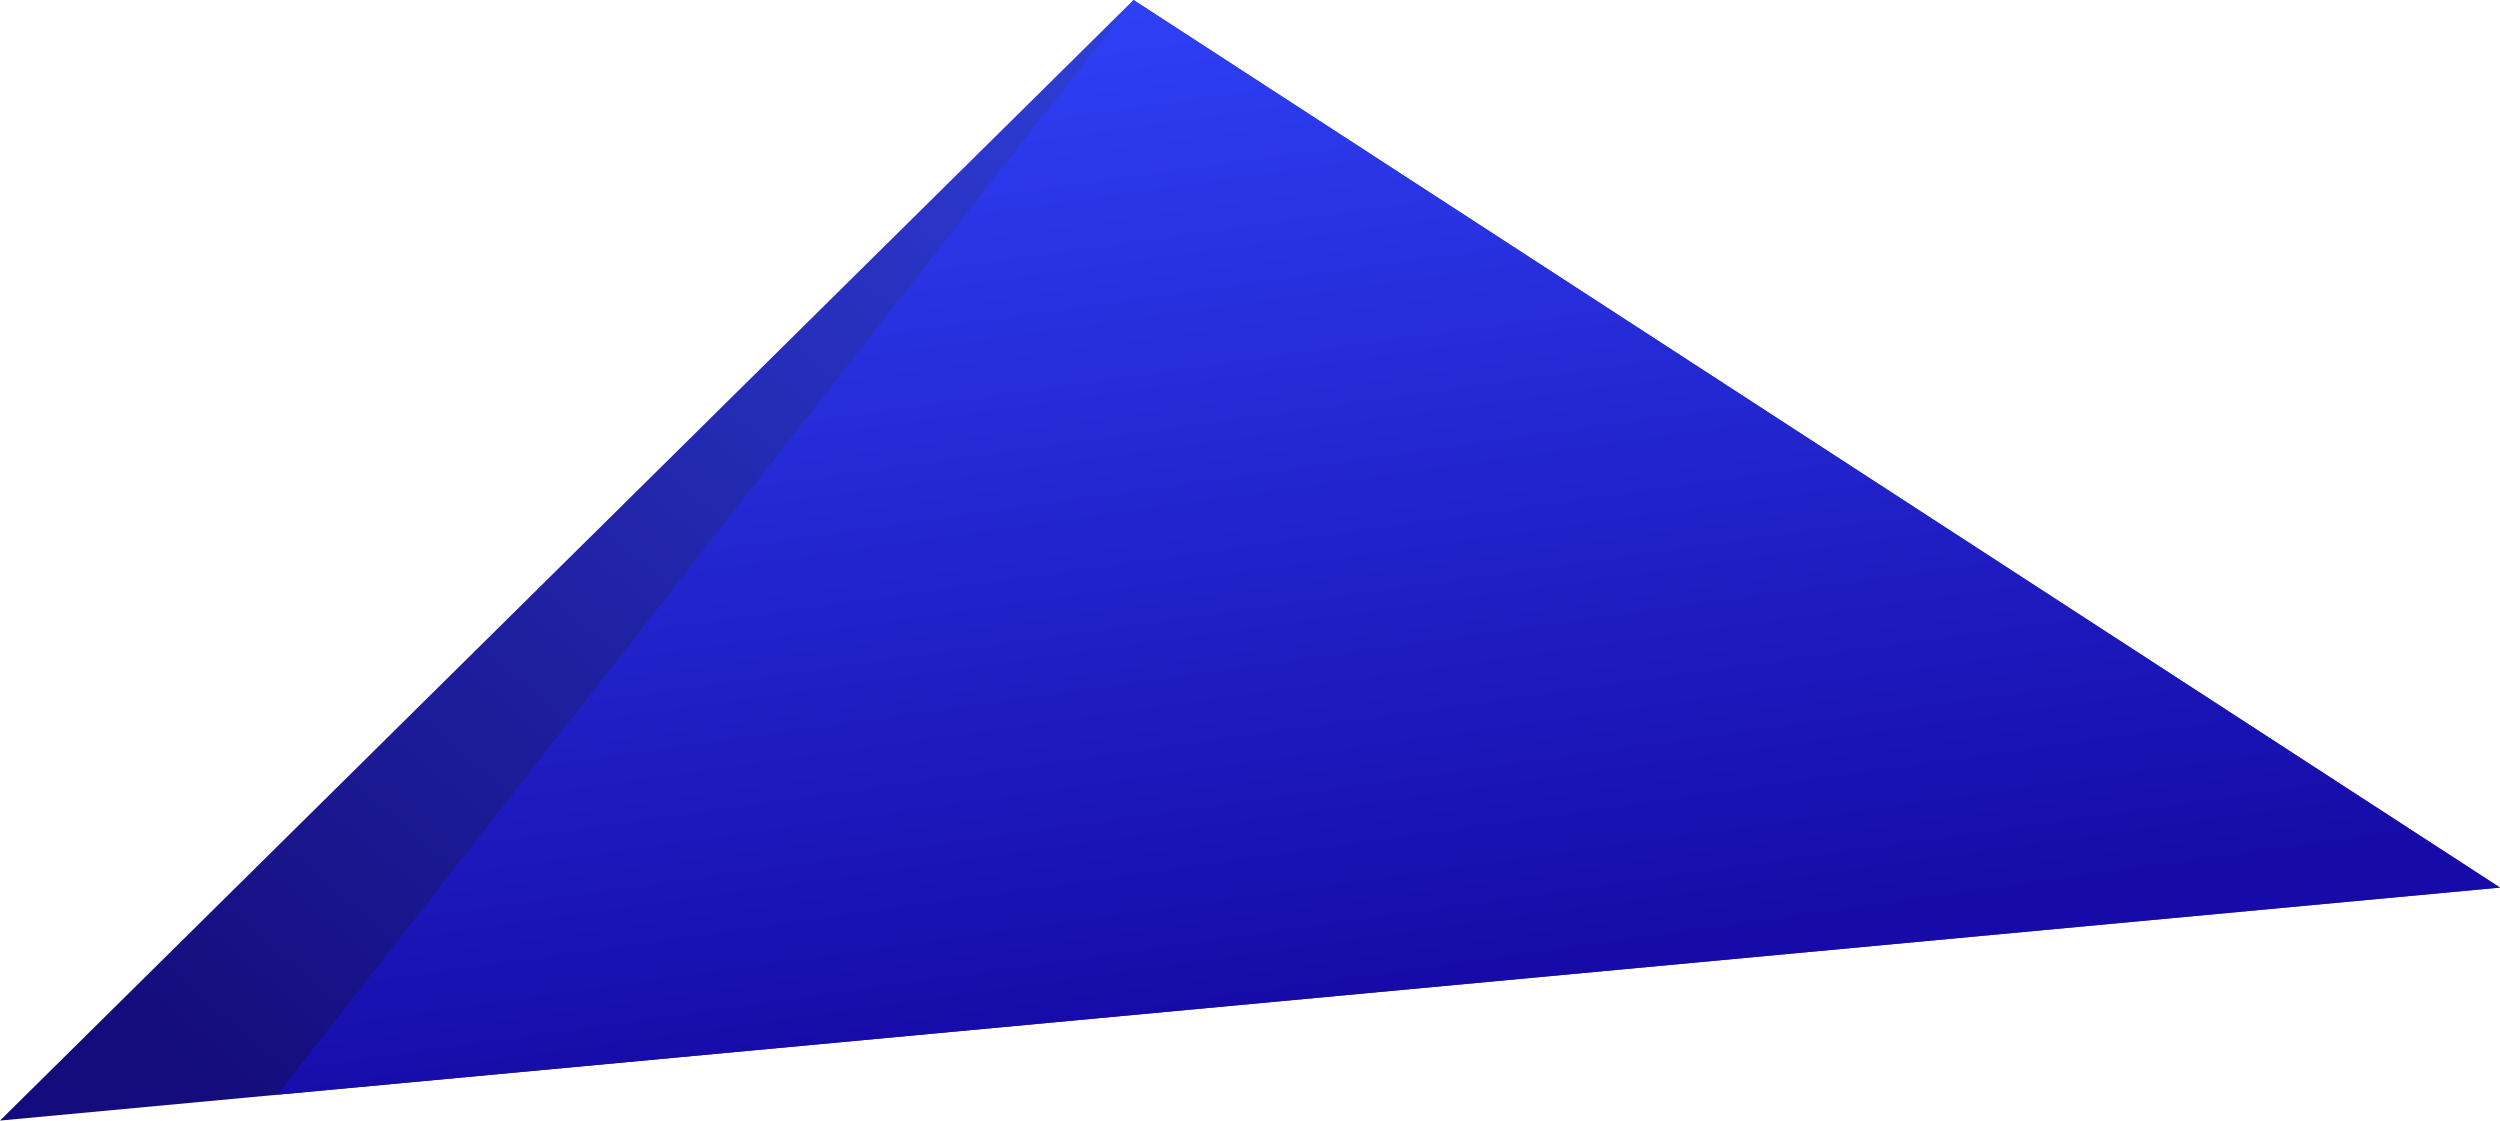 <?xml version="1.0" encoding="UTF-8" standalone="no"?>
<!DOCTYPE svg PUBLIC "-//W3C//DTD SVG 1.1//EN" "http://www.w3.org/Graphics/SVG/1.1/DTD/svg11.dtd">
<svg width="676" height="303" viewBox="0 0 676 303" version="1.1" xmlns="http://www.w3.org/2000/svg" xmlns:xlink="http://www.w3.org/1999/xlink" xml:space="preserve" xmlns:serif="http://www.serif.com/" style="fill-rule:evenodd;clip-rule:evenodd;stroke-linejoin:round;stroke-miterlimit:2;">
    <g transform="matrix(1,0,0,1,-1435,-614)">
        <path d="M1741.5,614L2111,854L1435,917L1741.5,614Z" style="fill:url(#_Linear1);"/>
    </g>
    <g transform="matrix(1,0,0,1,-1480,-690)">
        <path d="M1786.5,690L2156,930L1555,986L1786.5,690Z" style="fill:url(#_Linear2);"/>
    </g>
    <defs>
        <linearGradient id="_Linear1" x1="0" y1="0" x2="1" y2="0" gradientUnits="userSpaceOnUse" gradientTransform="matrix(-269,316.5,-316.5,-269,1754,593.5)"><stop offset="0" style="stop-color:rgb(49,66,222);stop-opacity:1"/><stop offset="1" style="stop-color:rgb(20,12,124);stop-opacity:1"/></linearGradient>
        <linearGradient id="_Linear2" x1="0" y1="0" x2="1" y2="0" gradientUnits="userSpaceOnUse" gradientTransform="matrix(41.853,307.949,-307.949,41.853,1782,653)"><stop offset="0" style="stop-color:rgb(50,71,255);stop-opacity:1"/><stop offset="1" style="stop-color:rgb(22,11,168);stop-opacity:1"/></linearGradient>
    </defs>
</svg>
